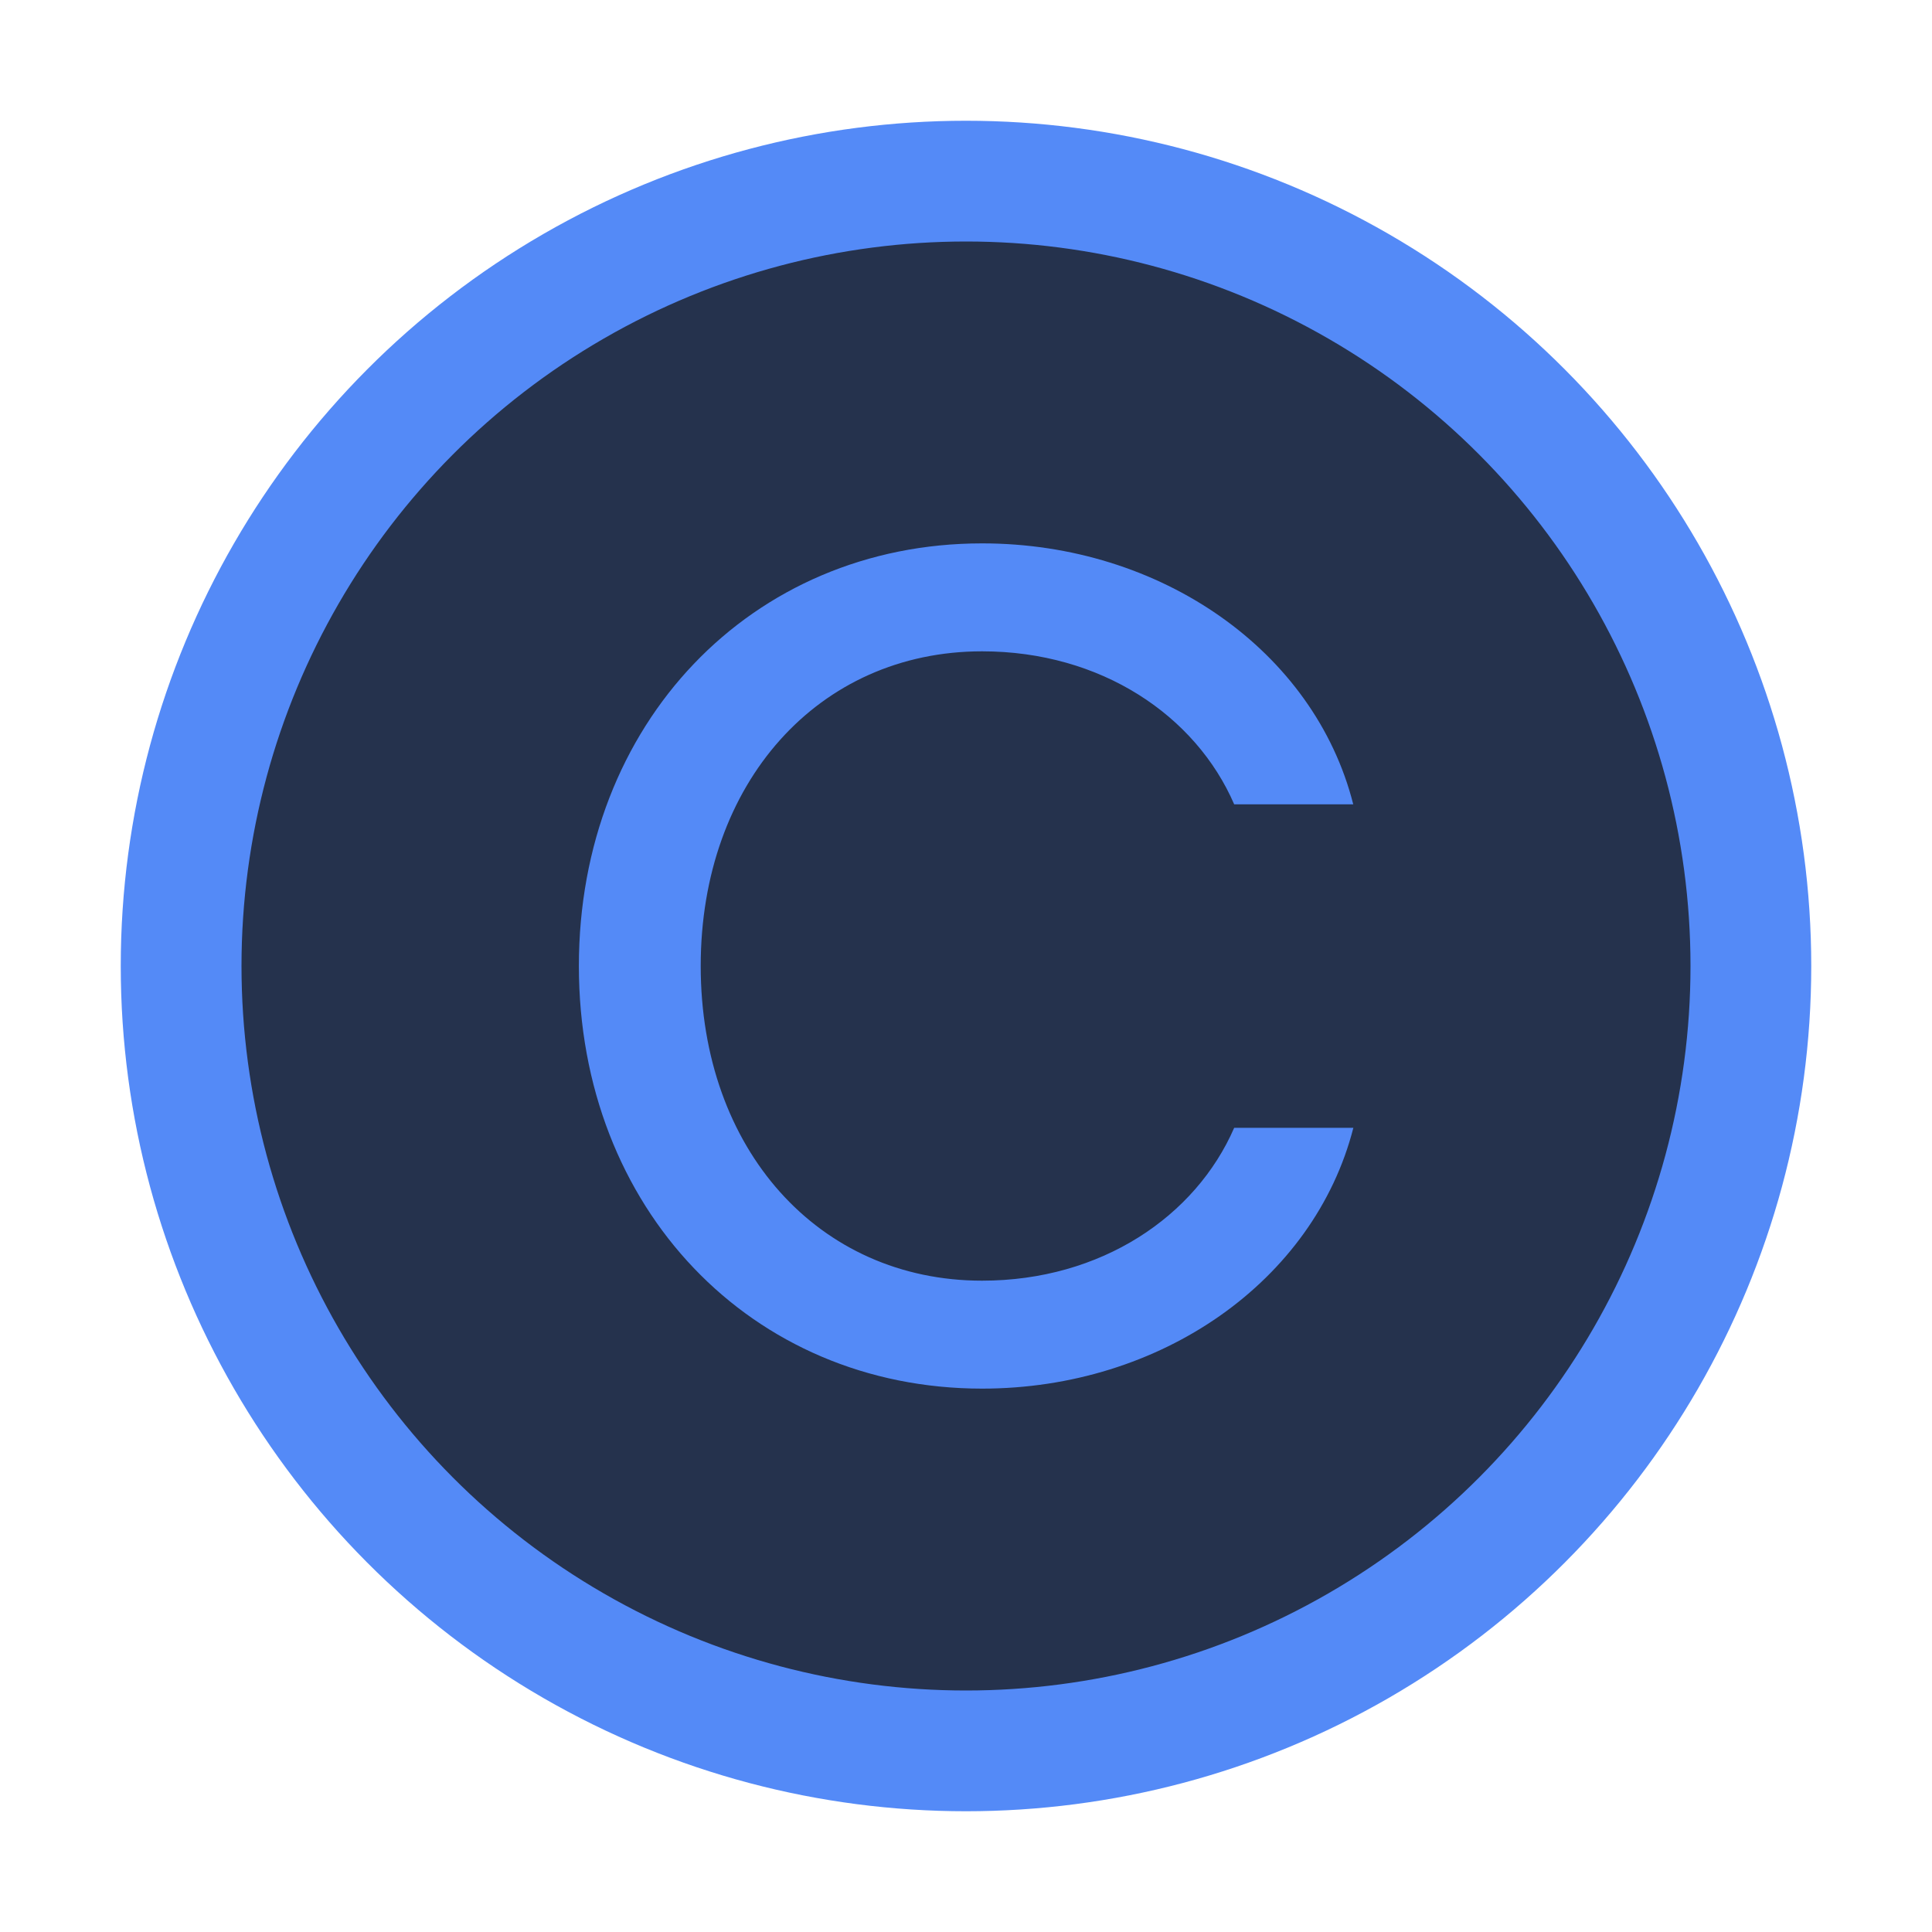 <svg xmlns="http://www.w3.org/2000/svg" fill="none" viewBox="0 0 16 16"><circle cx="8" cy="8" r="6.5" fill="#25324D" stroke="#548AF7"/><path fill="#548AF7" d="M8.133 11.5c1.48 0 2.75-.89 3.075-2.16h-.987c-.319.734-1.102 1.266-2.088 1.266-1.354 0-2.33-1.088-2.33-2.606s.976-2.606 2.33-2.606c.986 0 1.77.532 2.088 1.267h.986C10.885 5.39 9.612 4.5 8.134 4.5c-1.914 0-3.34 1.494-3.34 3.5s1.426 3.5 3.34 3.5"/></svg>